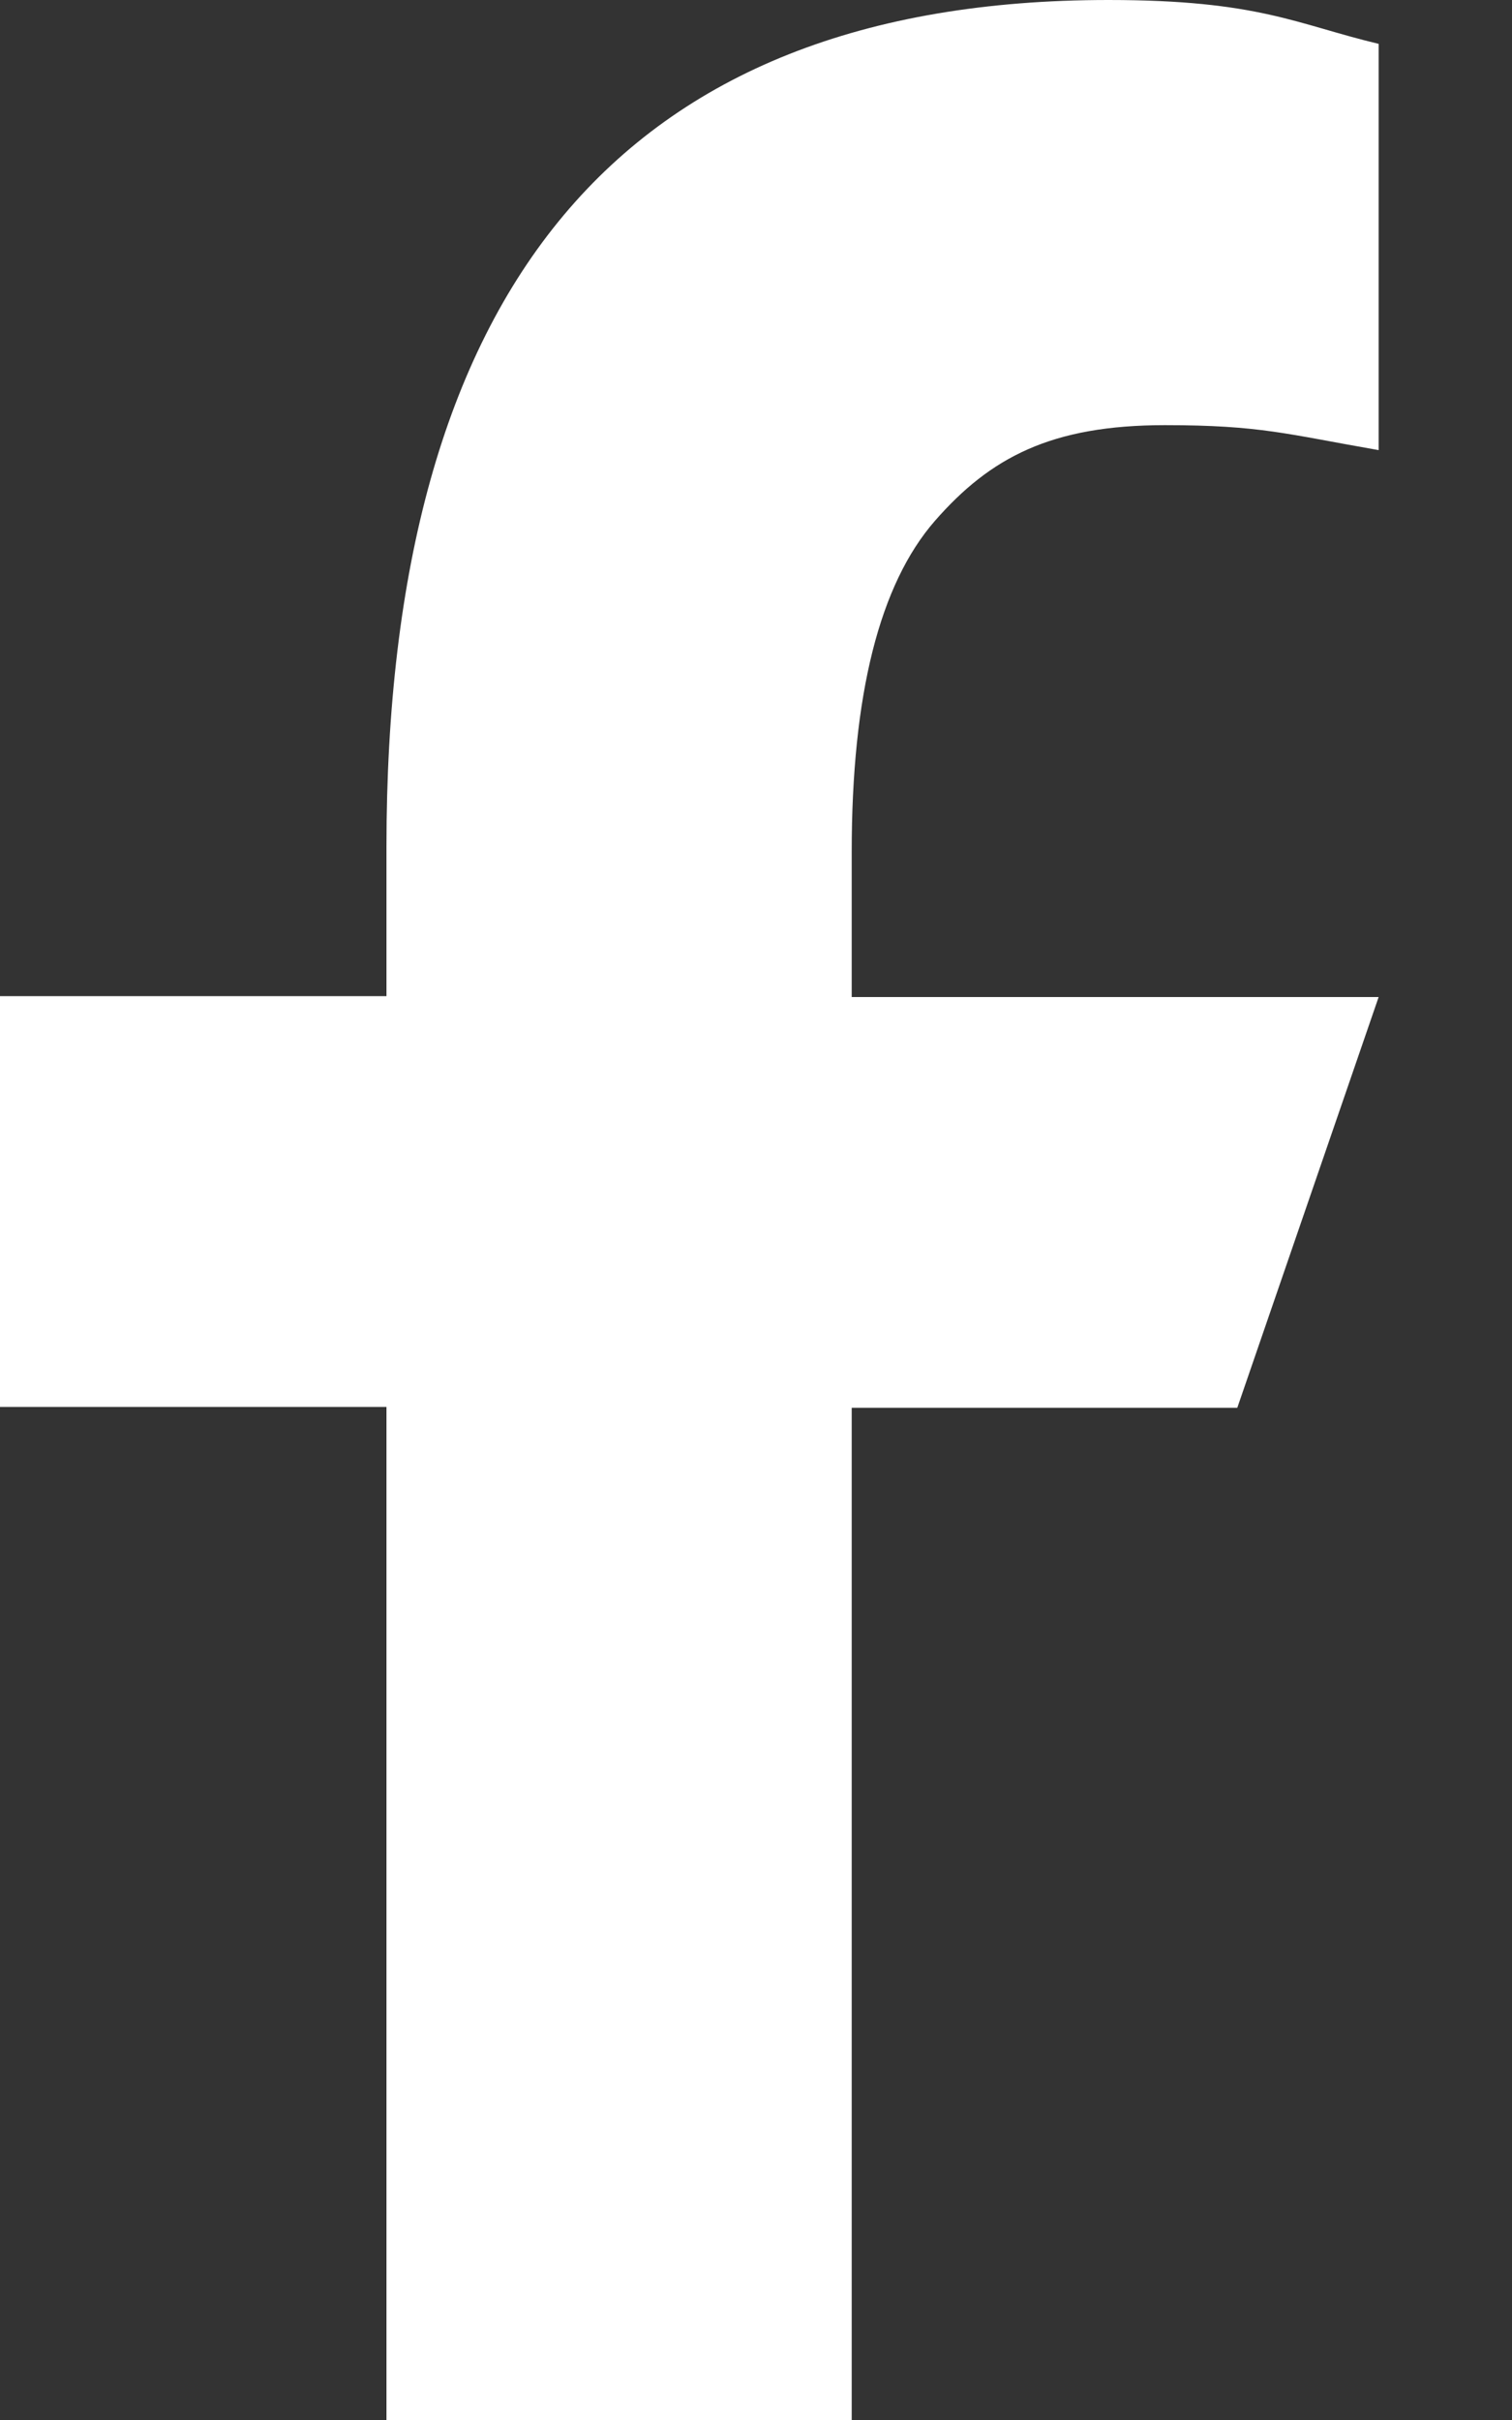 <?xml version="1.0" encoding="UTF-8"?>
<svg xmlns="http://www.w3.org/2000/svg" width="10" height="16" viewBox="0 0 10 16" fill="none">
  <rect x="0" y="0" width="10" height="16" fill="#333333" stroke="none"/>
  <path d="M5.633 9.302V16H2.556V9.302H0V6.586H2.556V5.598C2.556 1.929 4.089 0 7.331 0C8.325 0 8.574 0.16 9.118 0.29V2.976C8.509 2.87 8.337 2.811 7.704 2.811C6.953 2.811 6.55 3.024 6.183 3.444C5.817 3.864 5.633 4.592 5.633 5.633V6.592H9.118L8.183 9.308H5.633V9.302Z" fill="white"/>
</svg>
